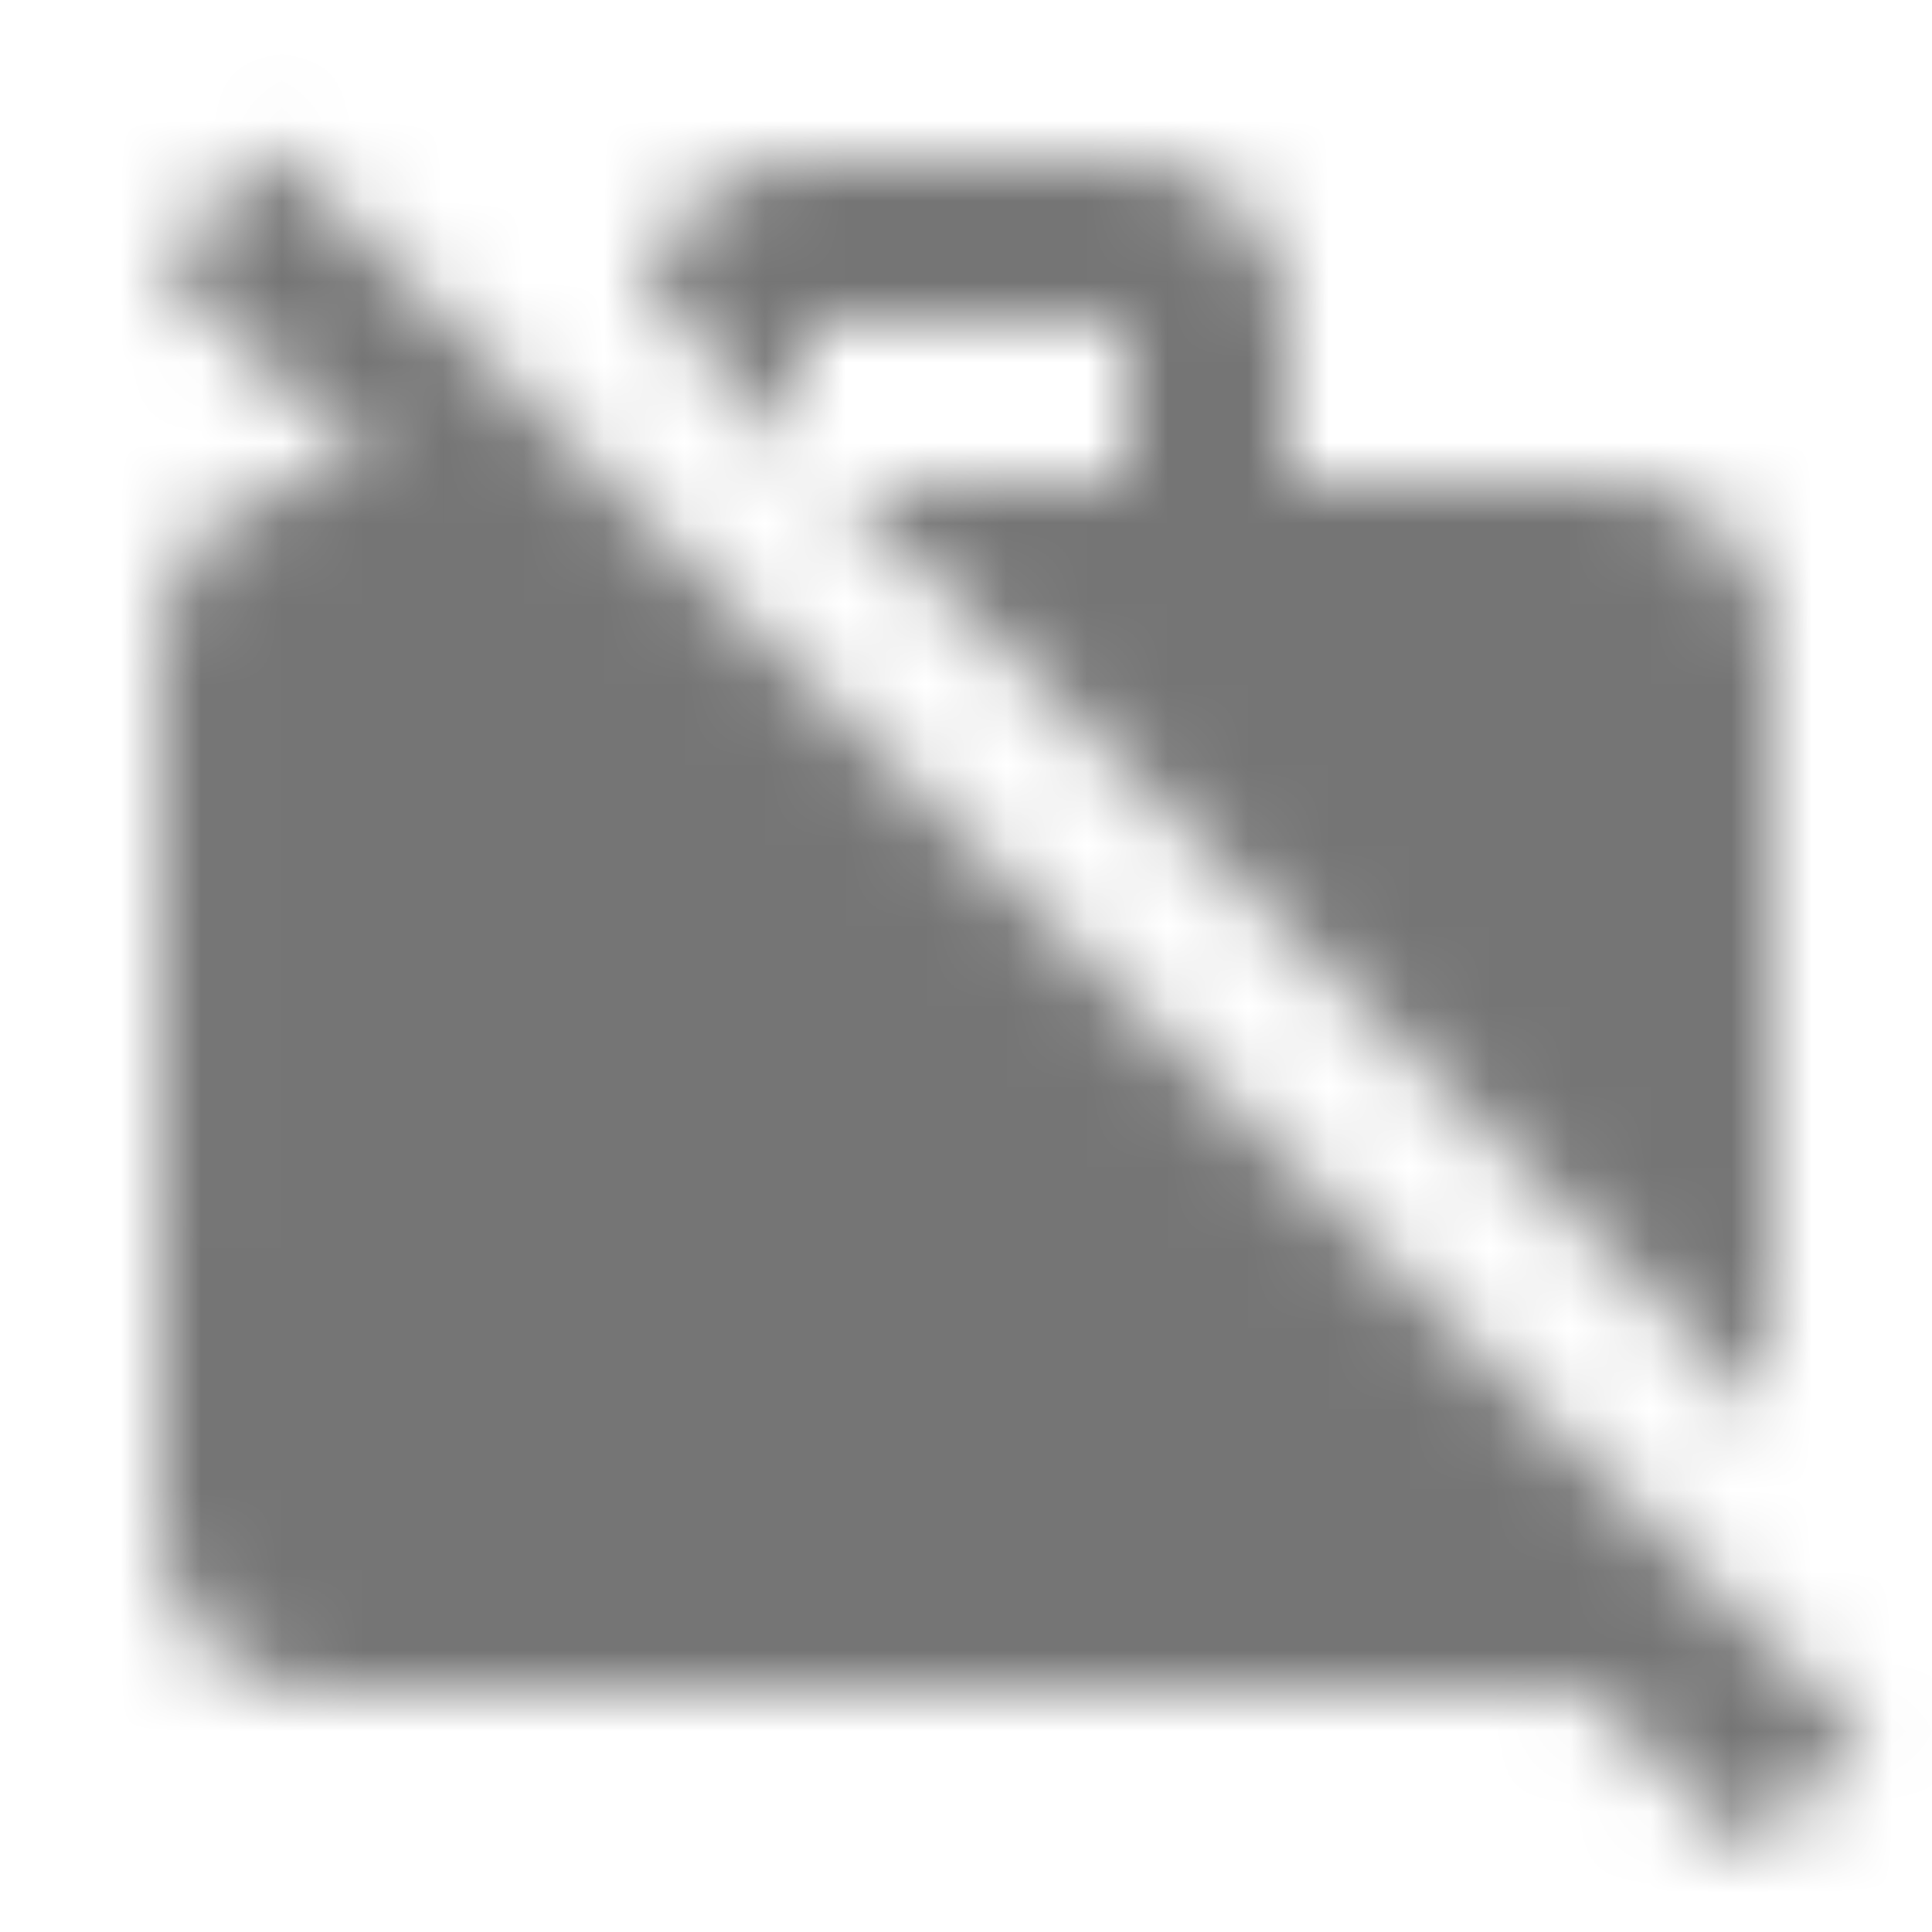 <?xml version="1.0" encoding="UTF-8"?>
<svg width="24px" height="24px" viewBox="0 0 24 24" version="1.1" xmlns="http://www.w3.org/2000/svg" xmlns:xlink="http://www.w3.org/1999/xlink">
    <!-- Generator: Sketch 50 (54983) - http://www.bohemiancoding.com/sketch -->
    <title>icon/action/work_off_24px</title>
    <desc>Created with Sketch.</desc>
    <defs>
        <path d="M23.15,21.59 L3.4,1.84 L1.99,3.25 L4.74,6 L4,6 C2.89,6 2.01,6.89 2.01,8 L2,19 C2,20.11 2.89,21 4,21 L19.74,21 L21.74,23 L23.15,21.59 Z M10,4 L14,4 L14,6 L10.4,6 L22,17.6 L22,8 C22,6.89 21.11,6 20,6 L16,6 L16,4 C16,2.89 15.11,2 14,2 L10,2 C9.01,2 8.2,2.7 8.04,3.64 L10,5.6 L10,4 Z" id="path-1"></path>
    </defs>
    <g id="icon/action/work_off_24px" stroke="none" stroke-width="1" fill="none" fill-rule="evenodd">
        <mask id="mask-2" fill="white">
            <use xlink:href="#path-1"></use>
        </mask>
        <g fill-rule="nonzero"></g>
        <g id="✱-/-Color-/-Icons-/-Black-/-Inactive" mask="url(#mask-2)" fill="#000000" fill-opacity="0.54">
            <rect id="Rectangle" x="0" y="0" width="24" height="24"></rect>
        </g>
    </g>
</svg>